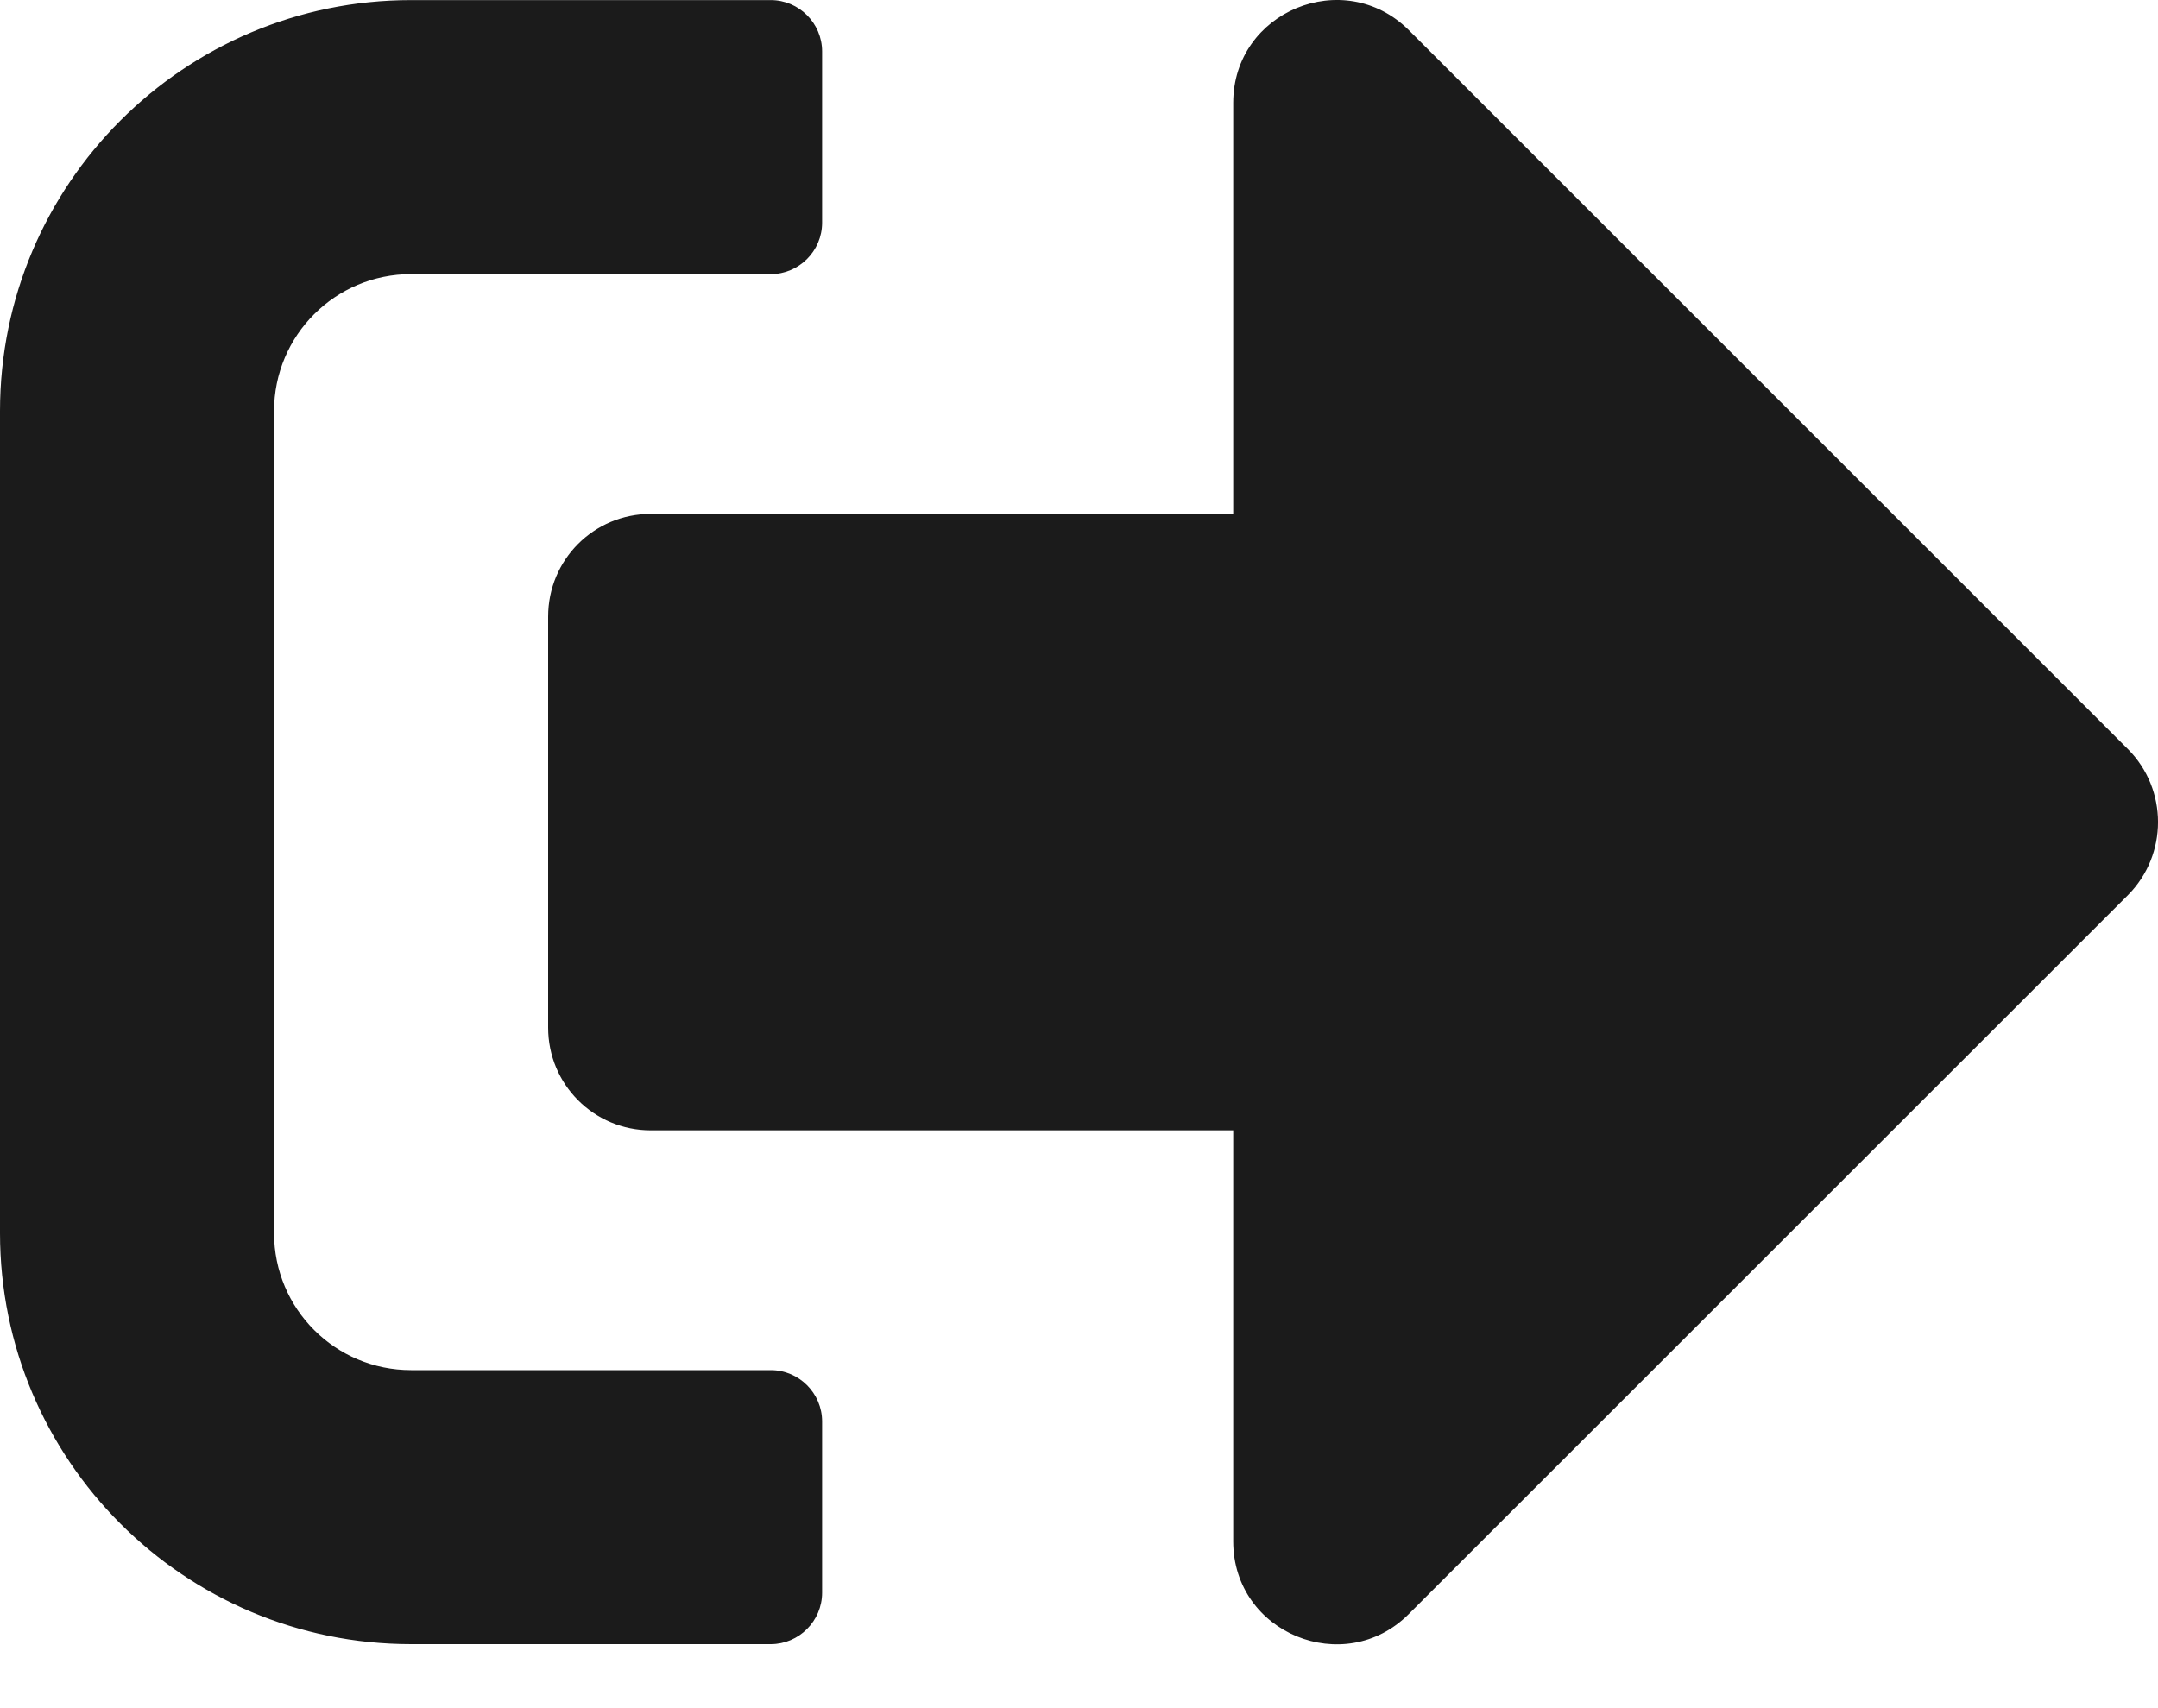 <svg width="24" height="19" viewBox="0 0 24 19" fill="none" xmlns="http://www.w3.org/2000/svg">
<path d="M23.668 9.954L15.667 17.954C14.953 18.669 13.715 18.169 13.715 17.145V12.573H7.238C6.605 12.573 6.096 12.063 6.096 11.43V6.859C6.096 6.225 6.605 5.716 7.238 5.716H13.715V1.144C13.715 0.125 14.948 -0.38 15.667 0.334L23.668 8.335C24.111 8.782 24.111 9.506 23.668 9.954ZM9.143 17.716V15.811C9.143 15.497 8.886 15.24 8.572 15.24H4.572C3.729 15.24 3.048 14.559 3.048 13.716V4.573C3.048 3.73 3.729 3.049 4.572 3.049H8.572C8.886 3.049 9.143 2.792 9.143 2.477V0.572C9.143 0.258 8.886 0.001 8.572 0.001H4.572C2.048 0.001 0 2.049 0 4.573V13.716C0 16.24 2.048 18.288 4.572 18.288H8.572C8.886 18.288 9.143 18.03 9.143 17.716Z" fill="#1B1B1B"/>
</svg>
